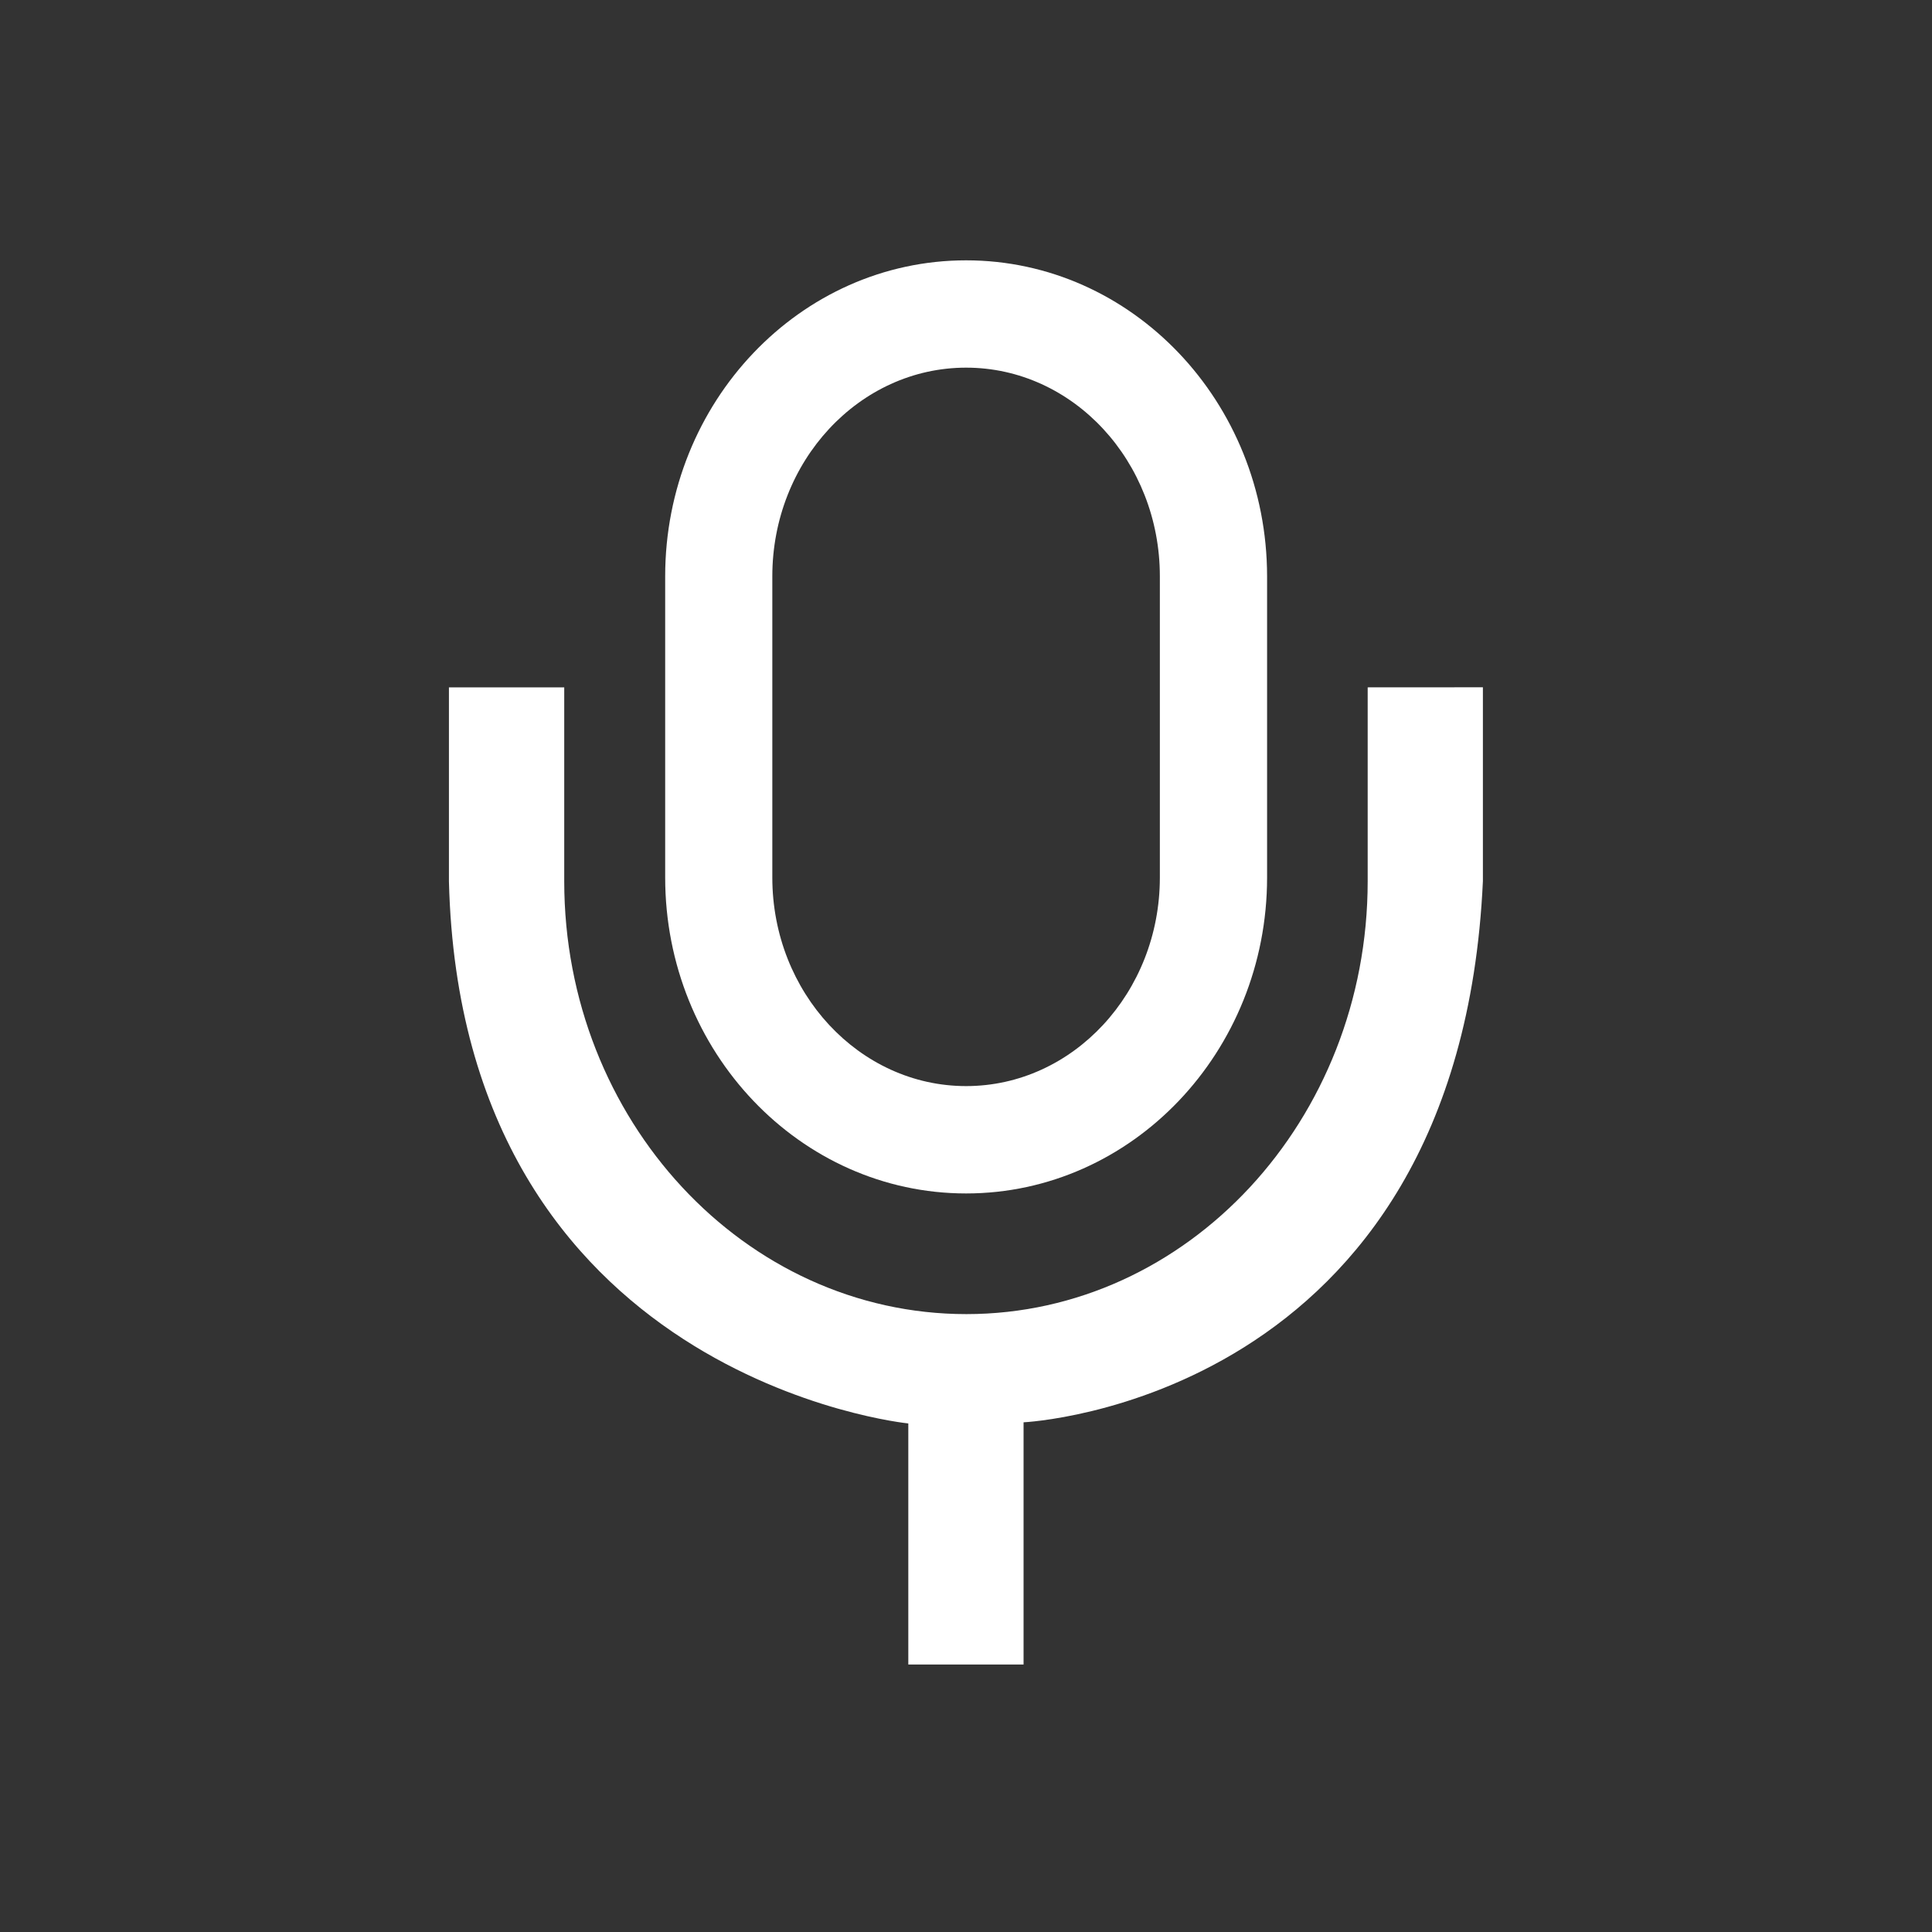 <?xml version="1.0" encoding="UTF-8"?>
<svg xmlns="http://www.w3.org/2000/svg" xmlns:xlink="http://www.w3.org/1999/xlink" contentScriptType="text/ecmascript" width="44" baseProfile="tiny" zoomAndPan="magnify" contentStyleType="text/css" viewBox="0 0 44 44" height="44" preserveAspectRatio="xMidYMid meet" version="1.1">
    <rect x="0" y="0" width="44" height="44" fill="#333333" stroke="none"/>
    <path fill="#ffffff" d="M 31.148 15.654 C 31.148 15.957 31.148 20.07 31.148 20.07 C 31.148 25.505 27.047 29.928 22.008 29.928 C 16.958 29.928 12.85 25.505 12.85 20.07 C 12.85 20.07 12.85 15.958 12.85 15.654 C 12.575 15.654 10.498 15.654 10.224 15.654 C 10.224 15.957 10.224 20.07 10.224 20.07 C 10.506 31.406 20.686 32.418 20.686 32.418 C 20.686 32.418 20.686 37.602 20.686 37.908 C 20.96 37.908 23.036 37.908 23.311 37.908 C 23.311 37.601 23.311 32.392 23.311 32.392 C 23.311 32.392 33.225 31.937 33.772 20.068 C 33.772 20.068 33.772 15.956 33.772 15.652 C 33.499 15.654 31.424 15.654 31.148 15.654 z "/>
    <path fill="#ffffff" d="M 22.003 5.929 C 18.221 5.929 15.149 9.159 15.149 13.125 L 15.149 19.985 C 15.149 23.953 18.221 27.18 22.003 27.18 C 25.782 27.18 28.857 23.952 28.857 19.985 L 28.857 13.125 C 28.855 9.159 25.782 5.929 22.003 5.929 z M 26.415 19.985 C 26.415 22.604 24.436 24.735 22.003 24.735 C 19.57 24.735 17.589 22.604 17.589 19.985 L 17.589 13.125 C 17.589 10.504 19.569 8.373 22.003 8.373 C 24.438 8.373 26.415 10.504 26.415 13.125 L 26.415 19.985 z "/>
</svg>
